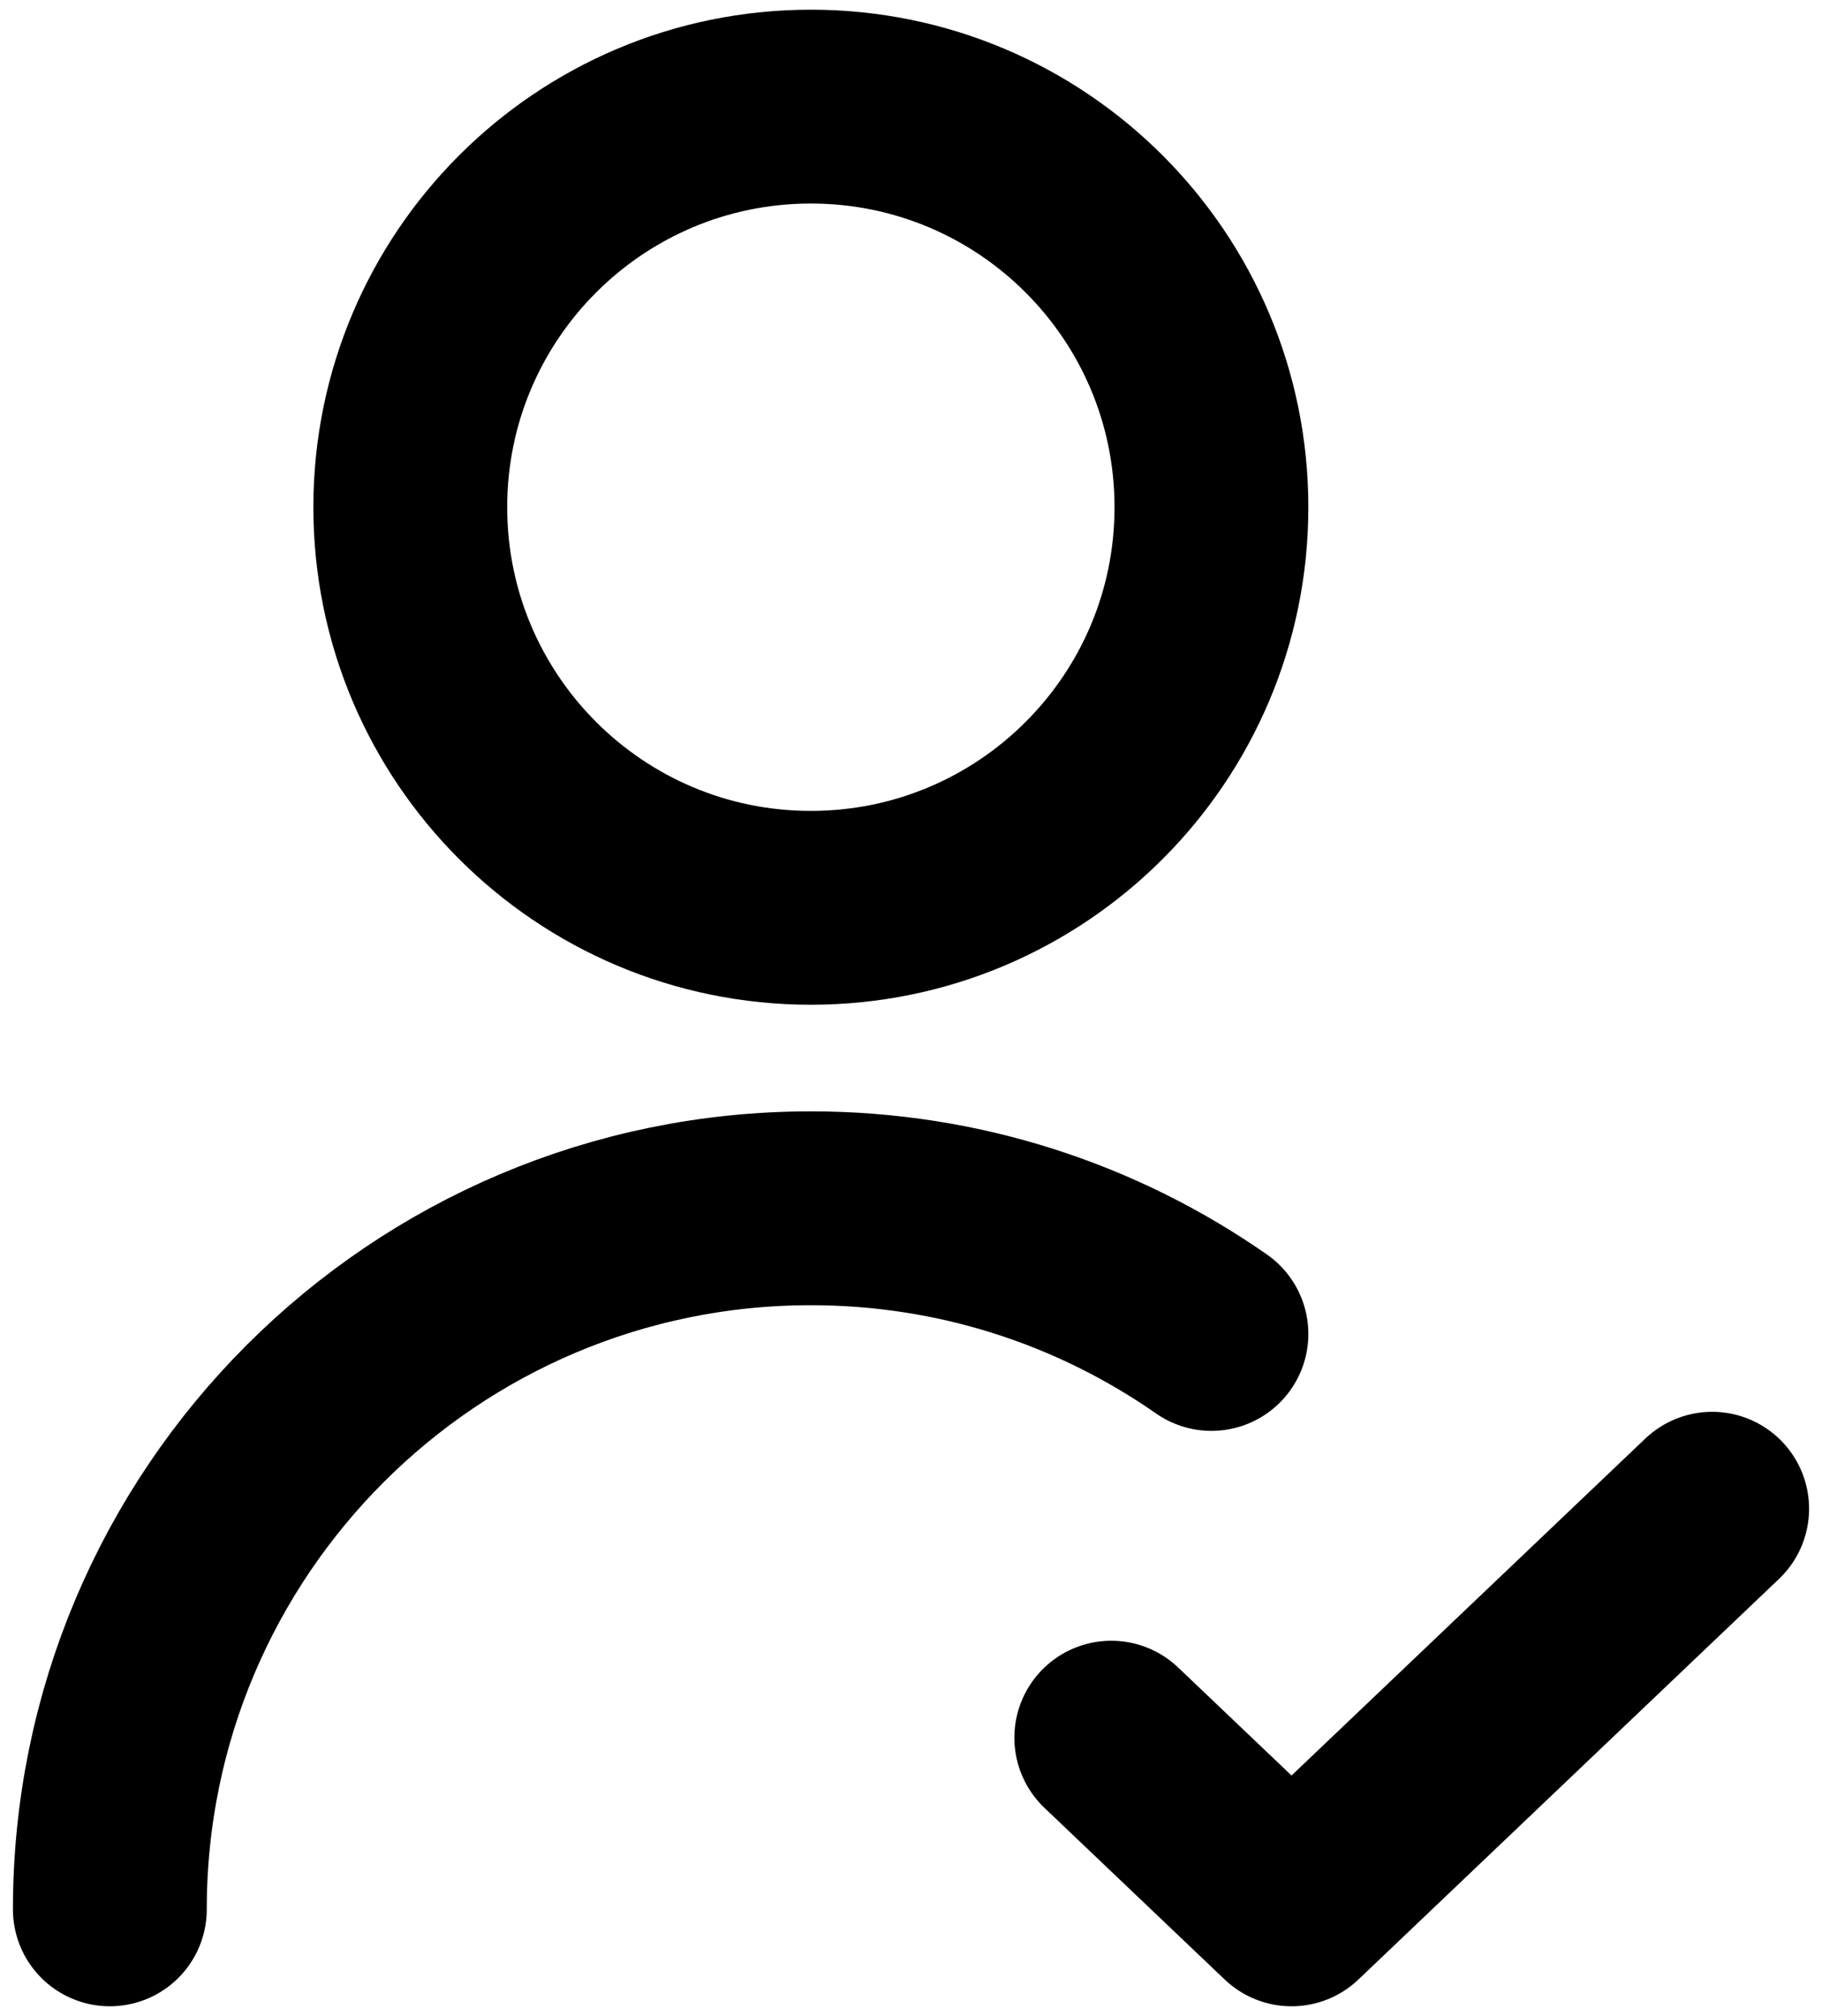 <svg width="94" height="104" viewBox="0 0 94 104" fill="none" xmlns="http://www.w3.org/2000/svg">
<g clip-path="url(#clip0_58_60)">
<path d="M57.333 89.643L66.633 98.5L88.333 77.833M5.667 98.5C5.667 78.526 21.859 62.333 41.833 62.333C49.517 62.333 56.642 64.73 62.5 68.816M62.5 26.167C62.5 37.581 53.247 46.833 41.833 46.833C30.419 46.833 21.167 37.581 21.167 26.167C21.167 14.753 30.419 5.5 41.833 5.5C53.247 5.5 62.5 14.753 62.5 26.167Z" stroke="black" stroke-width="10" stroke-linecap="round" stroke-linejoin="round"/>
</g>
<defs>
<clipPath id="clip0_58_60">
<rect width="94" height="104" fill="white"/>
</clipPath>
</defs>
</svg>
